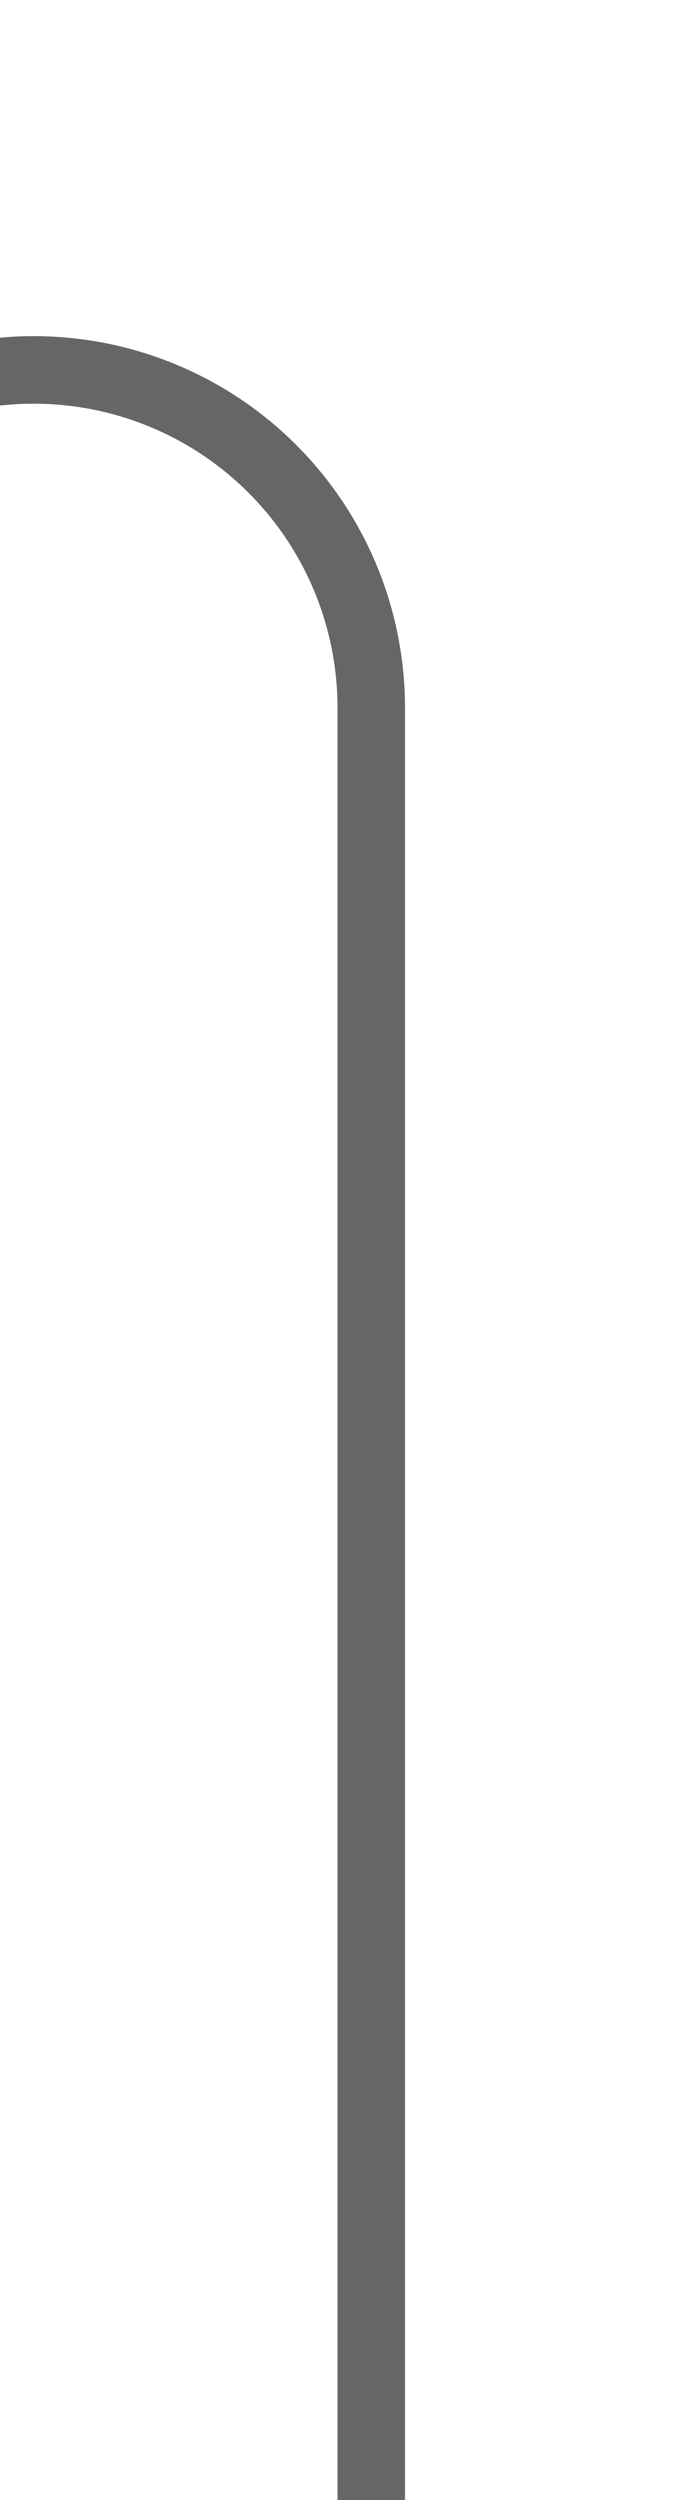 ﻿<?xml version="1.0" encoding="utf-8"?>
<svg version="1.1" xmlns:xlink="http://www.w3.org/1999/xlink" width="10px" height="37px" preserveAspectRatio="xMidYMin meet" viewBox="528 263  8 37" xmlns="http://www.w3.org/2000/svg">
  <path d="M 380.5 241  L 380.5 263  A 5 5 0 0 0 385.5 268.5 L 527 268.5  A 5 5 0 0 1 532.5 273.5 L 532.5 300  " stroke-width="1" stroke="#666666" fill="none" />
</svg>